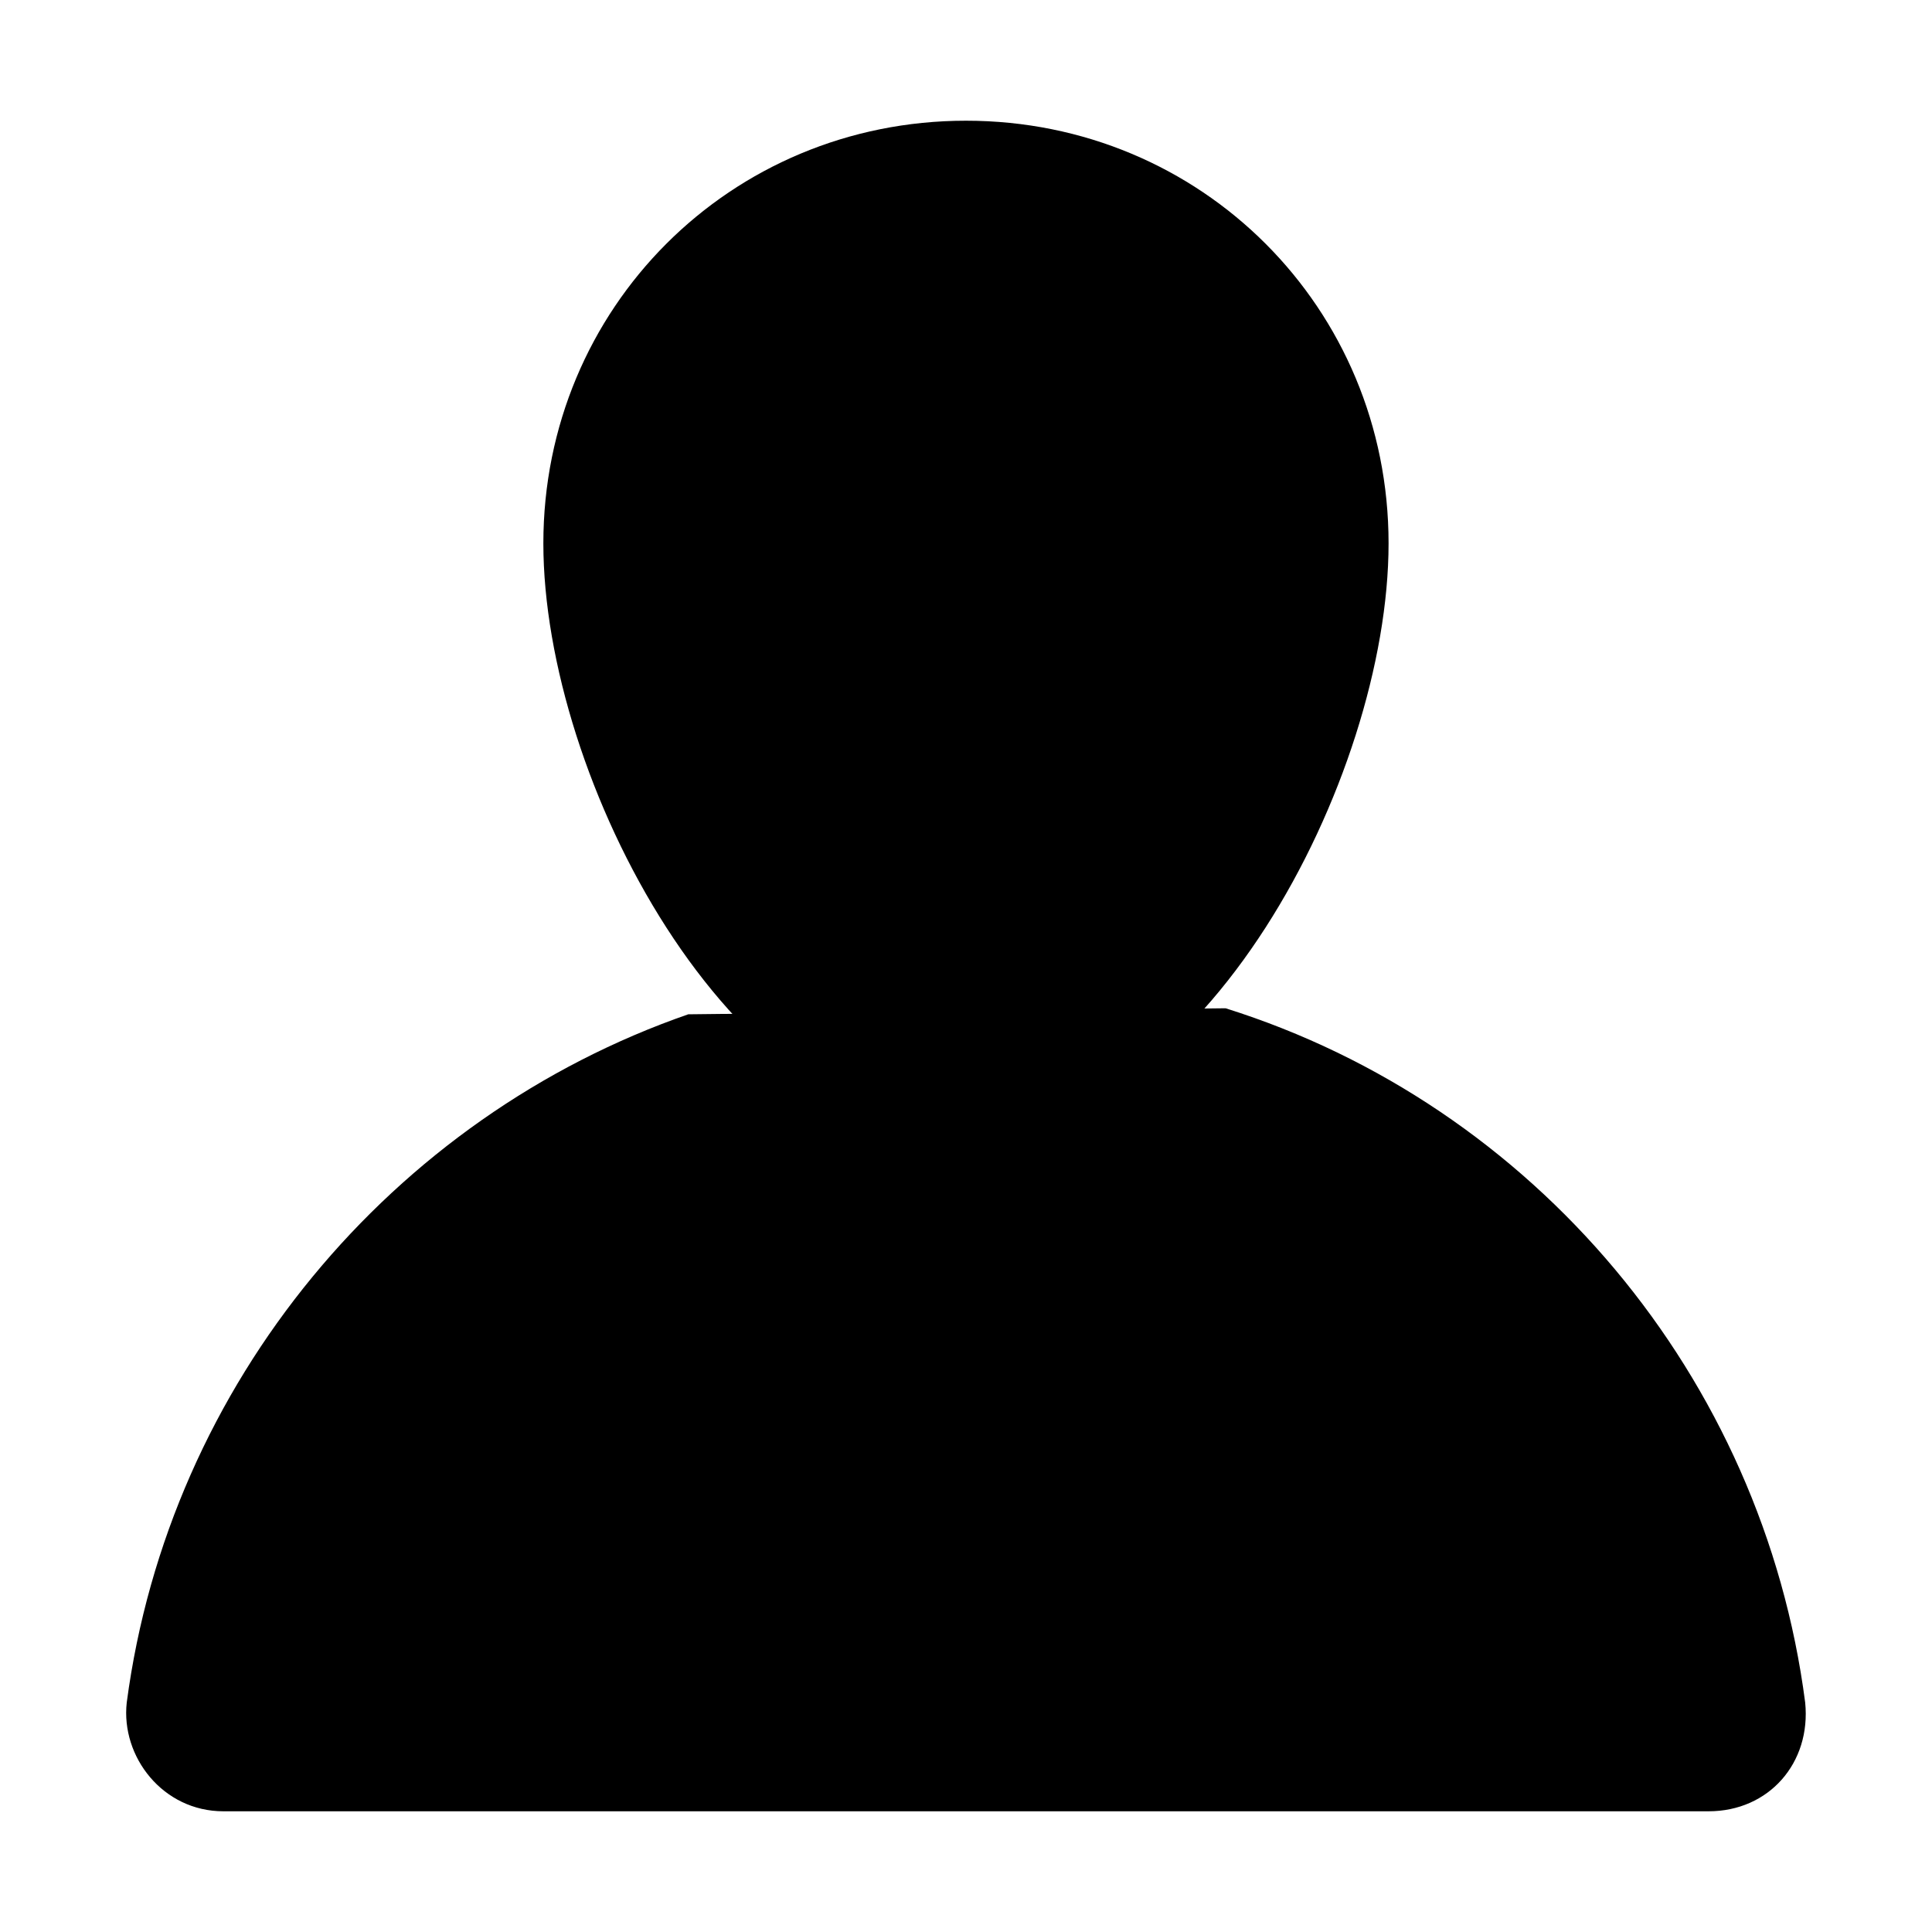 <svg width="25" height="25" viewBox="0 0 25 25"  xmlns="http://www.w3.org/2000/svg">
<path d="M7.031 7.031C7.031 3.984 9.453 1.562 12.5 1.562C15.547 1.562 17.968 3.984 17.968 7.031C17.968 10.078 15.547 14.688 12.5 14.688C9.453 14.688 7.031 10.078 7.031 7.031Z"  stroke-width="1.5" stroke-miterlimit="10" stroke-linecap="round" stroke-linejoin="round"/>
<path d="M15.859 13.047C19.843 14.297 22.812 17.812 23.359 22.031C23.437 22.812 22.89 23.438 22.109 23.438H2.89C2.109 23.438 1.562 22.734 1.64 22.031C2.187 17.891 5.078 14.453 8.906 13.125"  stroke-width="1.5" stroke-miterlimit="10" stroke-linecap="round" stroke-linejoin="round"/>
</svg>
